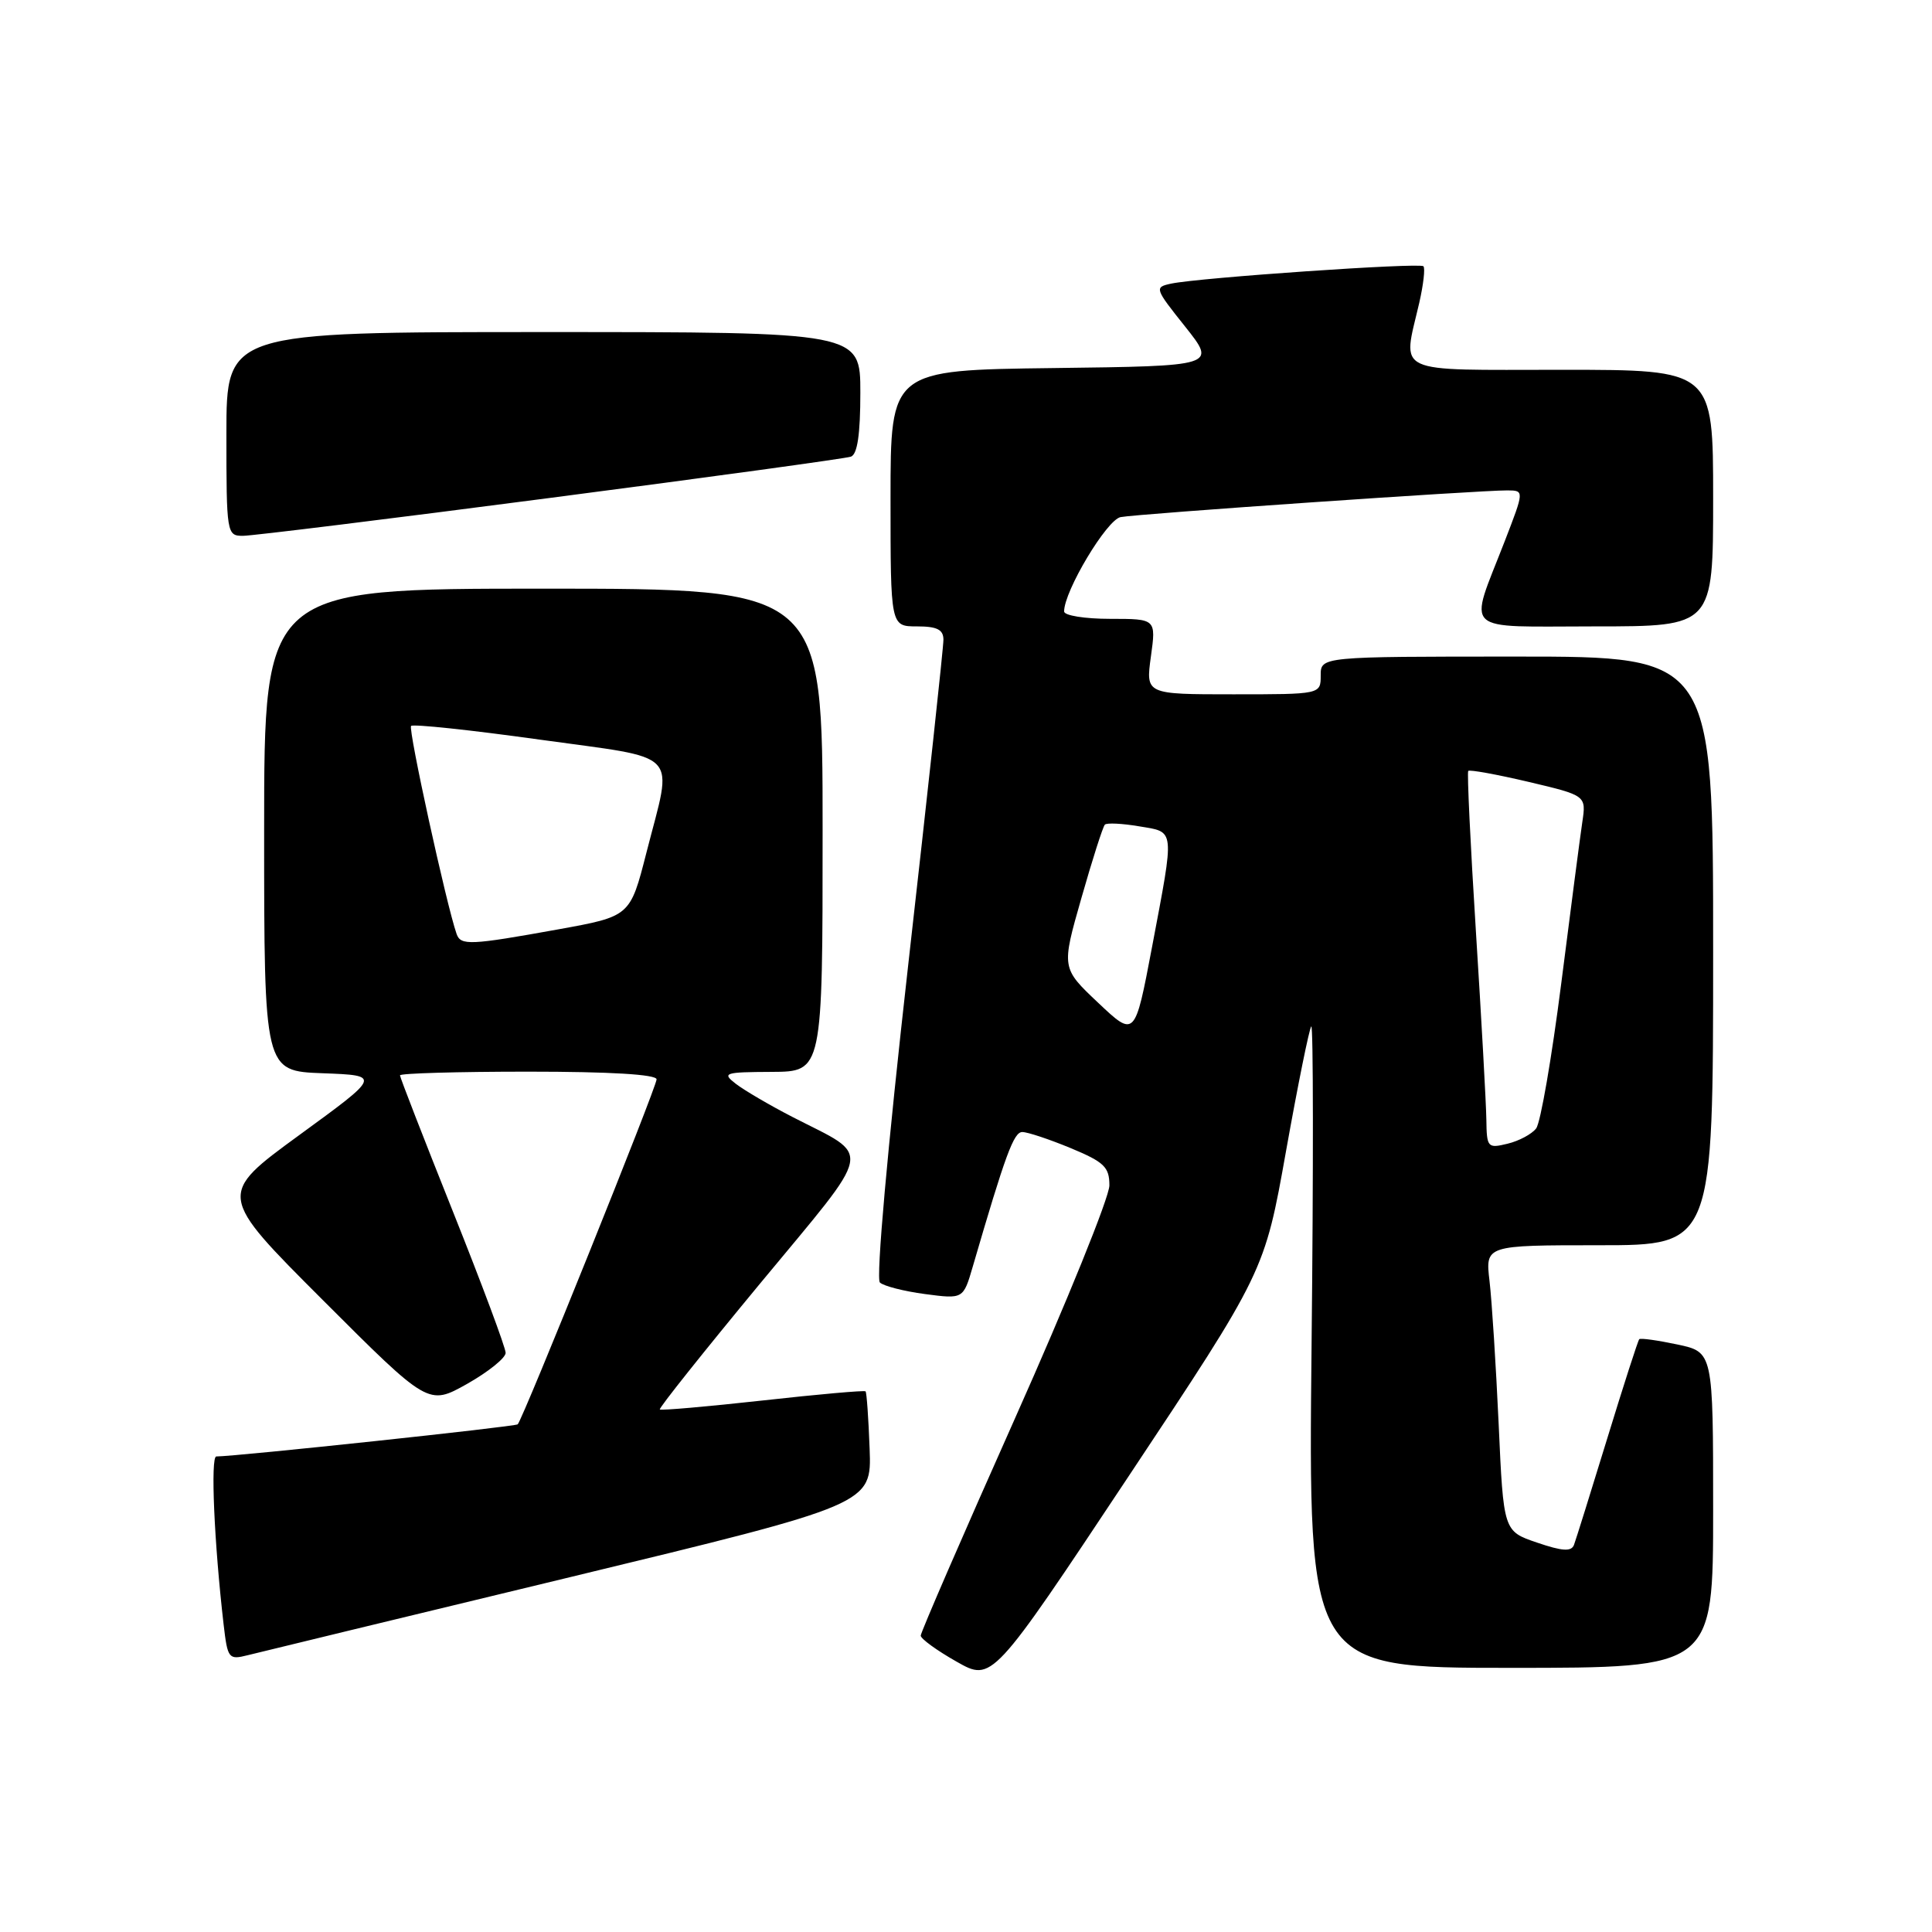 <?xml version="1.0" encoding="UTF-8" standalone="no"?>
<!DOCTYPE svg PUBLIC "-//W3C//DTD SVG 1.1//EN" "http://www.w3.org/Graphics/SVG/1.1/DTD/svg11.dtd" >
<svg xmlns="http://www.w3.org/2000/svg" xmlns:xlink="http://www.w3.org/1999/xlink" version="1.1" viewBox="0 0 256 256">
 <g >
 <path fill="currentColor"
d=" M 170.41 152.50 C 171.98 143.70 173.49 136.28 173.75 136.00 C 174.02 135.72 174.04 154.74 173.79 178.25 C 173.35 221.00 173.35 221.00 200.17 221.00 C 227.00 221.00 227.00 221.00 227.00 200.08 C 227.00 179.16 227.00 179.16 222.26 178.15 C 219.66 177.60 217.39 177.28 217.21 177.45 C 217.04 177.62 215.13 183.55 212.96 190.63 C 210.79 197.71 208.81 204.04 208.56 204.71 C 208.21 205.62 207.03 205.55 203.66 204.40 C 199.22 202.89 199.22 202.89 198.58 188.69 C 198.22 180.89 197.68 172.36 197.37 169.75 C 196.81 165.00 196.81 165.00 211.91 165.00 C 227.00 165.00 227.00 165.00 227.00 126.00 C 227.00 87.00 227.00 87.00 201.00 87.00 C 175.00 87.00 175.00 87.00 175.00 89.50 C 175.00 92.00 175.00 92.00 163.41 92.00 C 151.81 92.00 151.81 92.00 152.50 87.00 C 153.19 82.00 153.19 82.00 147.09 82.00 C 143.74 82.00 141.00 81.56 141.00 81.02 C 141.00 78.32 146.64 68.89 148.48 68.52 C 150.66 68.09 196.04 64.96 199.74 64.98 C 201.98 65.00 201.98 65.00 199.37 71.75 C 194.58 84.12 193.39 83.00 211.38 83.00 C 227.00 83.00 227.00 83.00 227.00 66.00 C 227.00 49.00 227.00 49.00 207.00 49.00 C 184.30 49.00 185.84 49.73 188.06 40.12 C 188.61 37.71 188.86 35.53 188.61 35.28 C 188.12 34.78 158.93 36.79 155.19 37.58 C 152.94 38.06 152.99 38.20 157.04 43.28 C 161.19 48.50 161.19 48.50 139.60 48.77 C 118.00 49.04 118.00 49.04 118.00 66.02 C 118.00 83.00 118.00 83.00 121.50 83.00 C 124.16 83.00 125.00 83.42 125.01 84.75 C 125.02 85.71 122.92 105.08 120.35 127.79 C 117.58 152.31 116.06 169.44 116.59 169.94 C 117.09 170.41 119.78 171.10 122.57 171.47 C 127.64 172.14 127.64 172.14 128.90 167.82 C 133.24 152.93 134.33 150.00 135.46 150.00 C 136.16 150.00 139.04 150.96 141.87 152.13 C 146.32 153.98 147.00 154.64 147.00 157.07 C 147.00 158.62 141.38 172.50 134.50 187.92 C 127.62 203.34 122.00 216.31 122.00 216.73 C 122.01 217.15 124.14 218.70 126.74 220.17 C 131.46 222.85 131.46 222.85 149.51 195.67 C 167.56 168.50 167.56 168.50 170.41 152.50 Z  M 75.50 208.99 C 115.50 199.32 115.50 199.32 115.23 191.98 C 115.08 187.94 114.84 184.51 114.69 184.36 C 114.54 184.21 108.41 184.75 101.07 185.57 C 93.72 186.38 87.58 186.92 87.43 186.76 C 87.27 186.60 93.25 179.10 100.71 170.08 C 116.05 151.55 115.67 153.50 105.00 148.00 C 101.97 146.44 98.60 144.46 97.50 143.61 C 95.64 142.17 95.96 142.06 102.25 142.03 C 109.00 142.00 109.00 142.00 109.00 110.00 C 109.00 78.00 109.00 78.00 72.00 78.00 C 35.00 78.00 35.00 78.00 35.00 109.96 C 35.00 141.92 35.00 141.92 42.75 142.21 C 50.50 142.50 50.50 142.50 39.66 150.40 C 28.82 158.31 28.82 158.31 42.79 172.28 C 56.76 186.25 56.76 186.25 61.88 183.38 C 64.69 181.79 67.00 179.94 67.00 179.26 C 67.00 178.58 63.85 170.14 60.00 160.50 C 56.15 150.86 53.00 142.76 53.00 142.49 C 53.00 142.22 60.65 142.00 70.00 142.00 C 80.88 142.00 87.00 142.37 87.00 143.02 C 87.00 144.05 69.29 188.04 68.60 188.73 C 68.29 189.04 31.42 192.97 28.66 192.99 C 27.88 193.00 28.38 204.45 29.63 215.25 C 30.16 219.80 30.29 219.96 32.84 219.32 C 34.30 218.95 53.50 214.30 75.50 208.99 Z  M 72.94 65.97 C 94.15 63.21 112.06 60.75 112.75 60.51 C 113.61 60.20 114.00 57.55 114.00 52.03 C 114.00 44.00 114.00 44.00 72.00 44.00 C 30.00 44.00 30.00 44.00 30.00 57.50 C 30.00 70.72 30.05 71.00 32.19 71.00 C 33.39 71.00 51.73 68.74 72.94 65.97 Z  M 196.95 148.36 C 196.92 146.24 196.30 135.05 195.57 123.50 C 194.84 111.95 194.38 102.34 194.55 102.15 C 194.73 101.96 198.32 102.61 202.53 103.60 C 210.19 105.41 210.19 105.41 209.66 108.96 C 209.37 110.90 208.12 120.52 206.87 130.33 C 205.62 140.13 204.13 148.77 203.55 149.52 C 202.97 150.28 201.26 151.19 199.75 151.55 C 197.12 152.19 197.00 152.05 196.95 148.36 Z  M 145.51 132.87 C 140.64 128.27 140.64 128.27 143.29 119.00 C 144.74 113.91 146.14 109.53 146.40 109.27 C 146.65 109.01 148.70 109.11 150.93 109.49 C 155.75 110.30 155.66 109.54 152.65 125.49 C 150.38 137.47 150.38 137.47 145.51 132.87 Z  M 60.50 123.75 C 59.14 119.85 54.06 96.61 54.47 96.19 C 54.75 95.92 62.40 96.73 71.49 98.00 C 90.53 100.65 89.17 99.21 85.66 112.96 C 83.50 121.42 83.50 121.42 74.00 123.14 C 62.26 125.26 61.05 125.31 60.50 123.75 Z "/>
</g>
</svg>